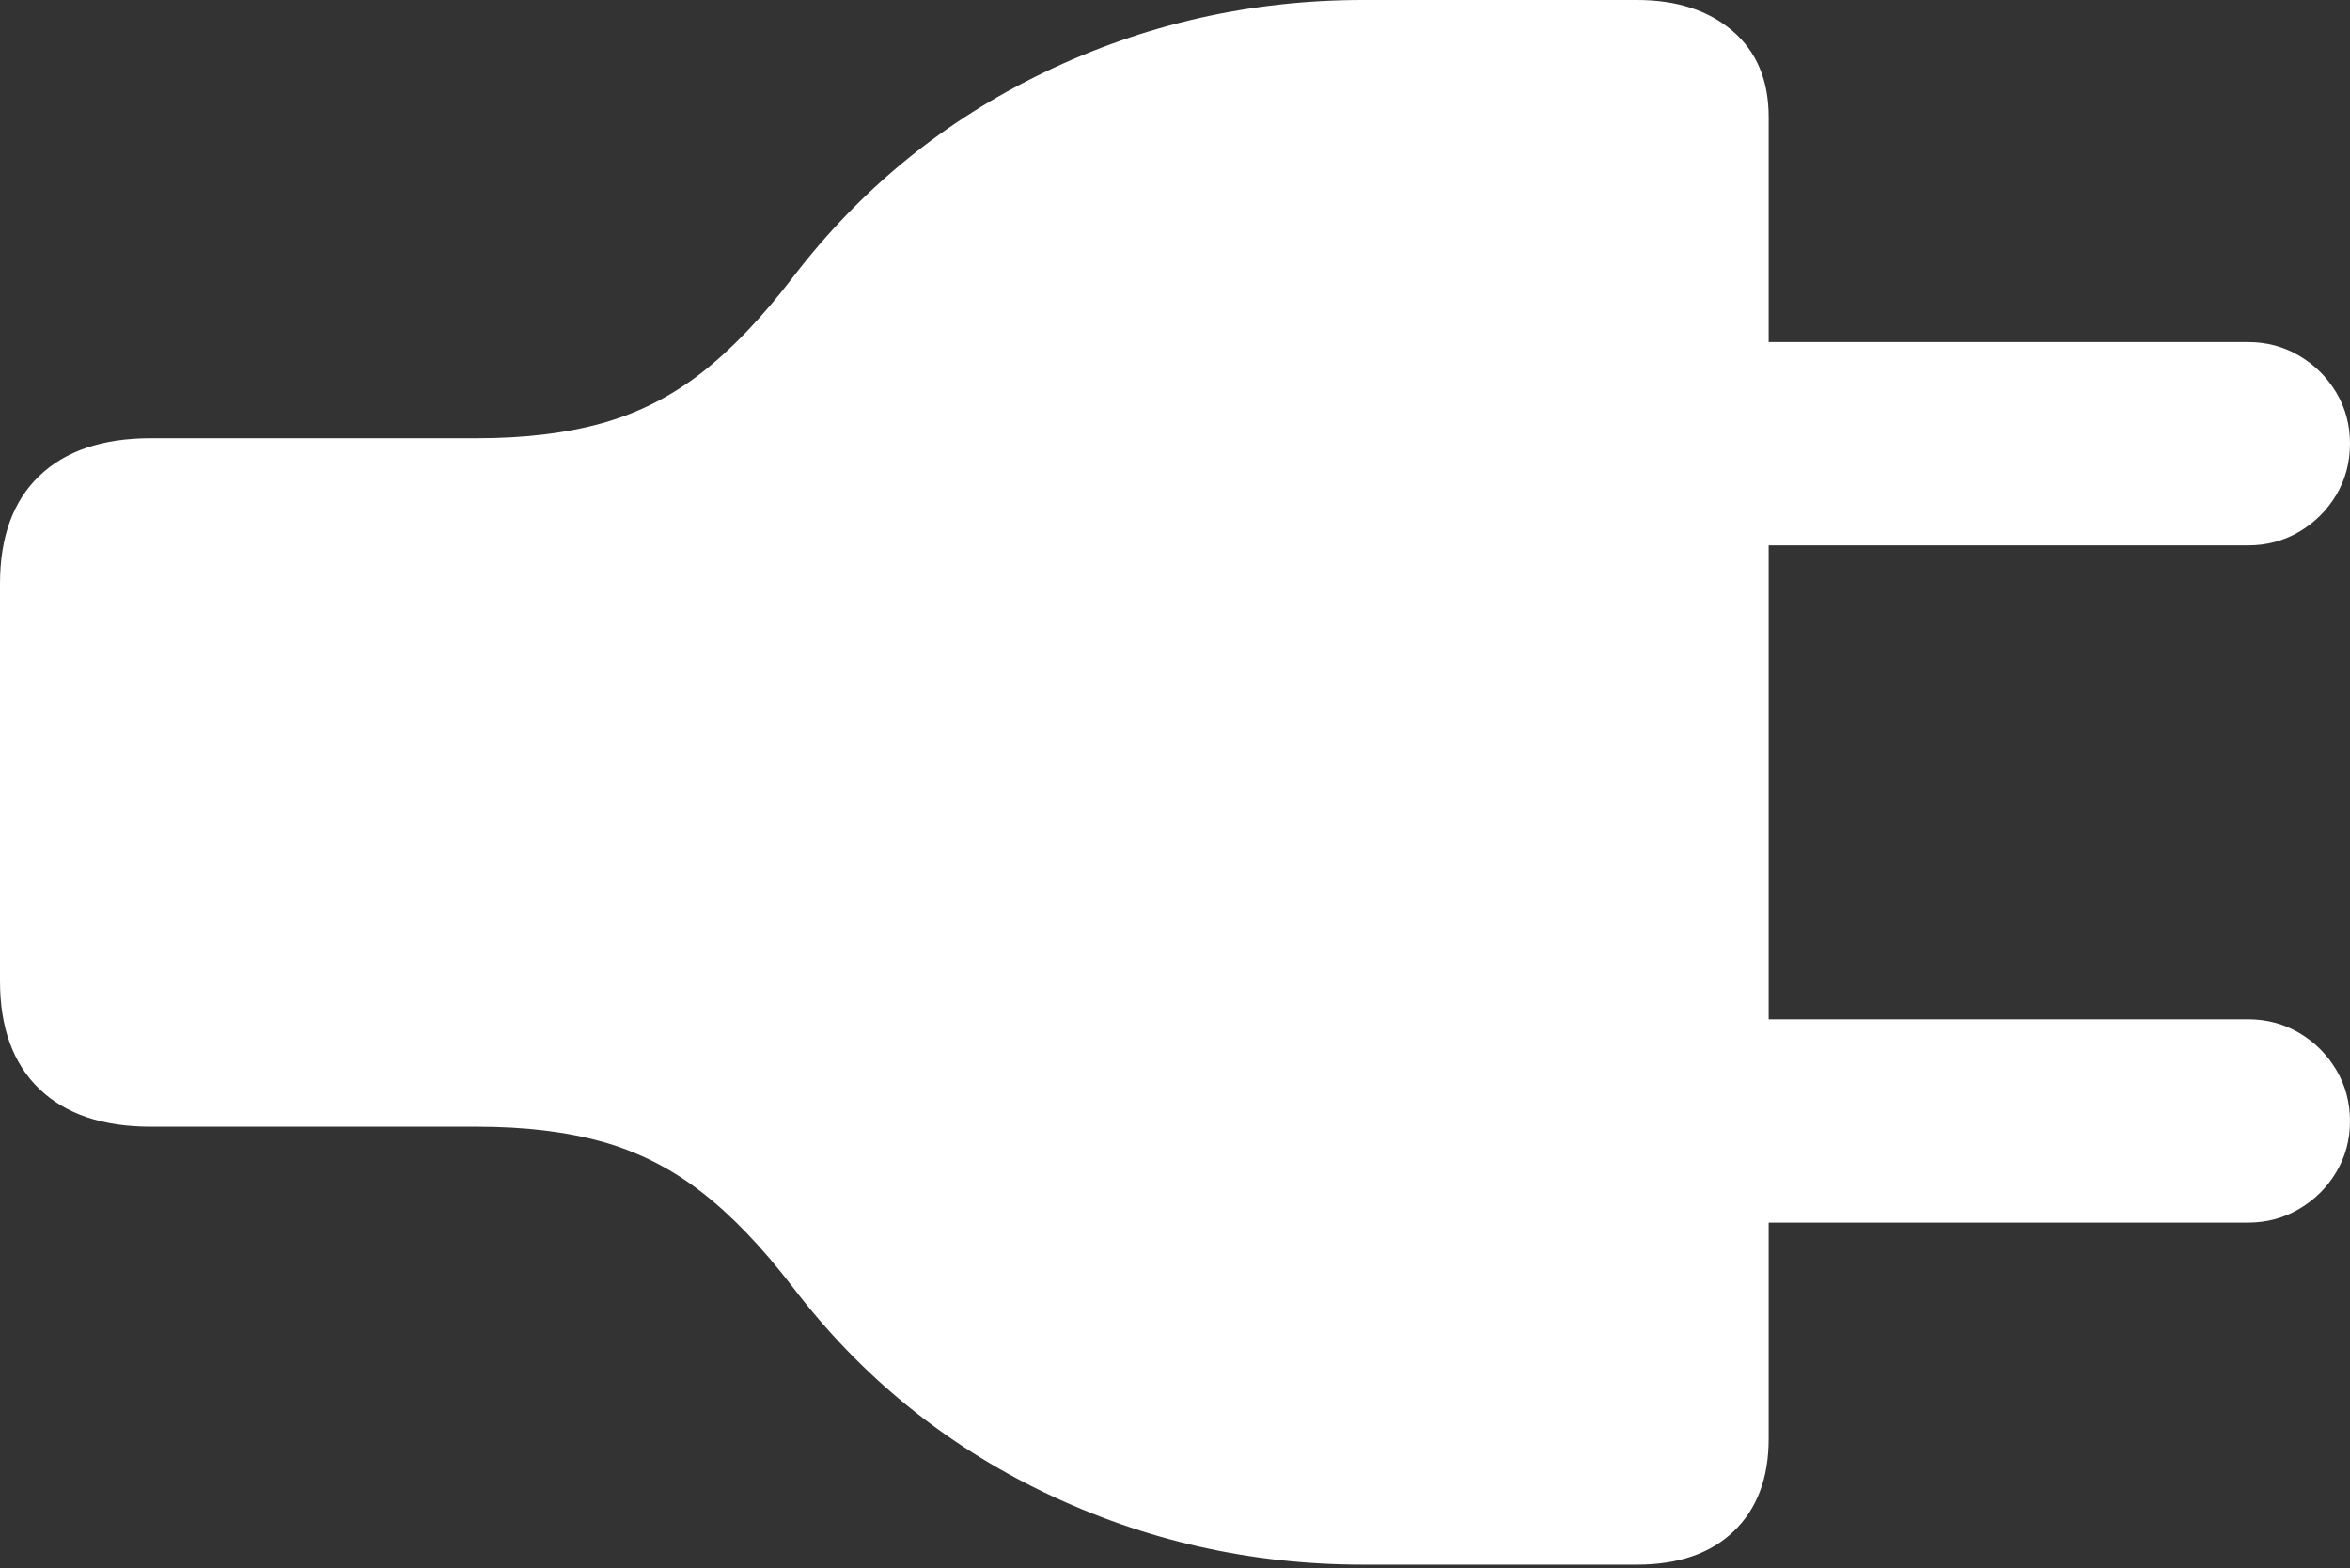 <?xml version="1.0" encoding="UTF-8"?>
<!--Generator: Apple Native CoreSVG 175-->
<!DOCTYPE svg
PUBLIC "-//W3C//DTD SVG 1.1//EN"
       "http://www.w3.org/Graphics/SVG/1.1/DTD/svg11.dtd">
<svg version="1.1" xmlns="http://www.w3.org/2000/svg" xmlns:xlink="http://www.w3.org/1999/xlink" width="25.929" height="17.302">
 <rect width="100%" height="100%" fill="#333333" stroke="none"/>
 <g>
  <rect height="17.302" opacity="0" width="25.929" x="0" y="0"/>
  <path d="M0 10.823Q0 11.597 0.434 12.014Q0.867 12.431 1.666 12.431L5.266 12.431Q6.055 12.431 6.65 12.598Q7.245 12.766 7.742 13.153Q8.24 13.539 8.748 14.202Q9.872 15.673 11.526 16.468Q13.18 17.263 15.042 17.263L18.061 17.263Q18.746 17.263 19.13 16.894Q19.515 16.525 19.515 15.872L19.515 1.292Q19.515 0.683 19.116 0.341Q18.718 0 18.061 0L15.042 0Q13.18 0 11.524 0.797Q9.869 1.594 8.748 3.06Q8.24 3.723 7.742 4.112Q7.245 4.5 6.65 4.667Q6.055 4.835 5.266 4.835L1.666 4.835Q0.867 4.835 0.434 5.25Q0 5.666 0 6.44ZM19.256 6.017L24.804 6.017Q25.114 6.017 25.37 5.866Q25.626 5.714 25.778 5.46Q25.929 5.205 25.929 4.892Q25.929 4.586 25.778 4.332Q25.626 4.077 25.37 3.926Q25.114 3.774 24.804 3.774L19.256 3.774ZM19.256 13.489L24.804 13.489Q25.114 13.489 25.37 13.337Q25.626 13.186 25.778 12.931Q25.929 12.677 25.929 12.371Q25.929 12.06 25.778 11.805Q25.626 11.549 25.37 11.397Q25.114 11.246 24.804 11.246L19.256 11.246Z" fill="#ffffff"/>
 </g>
</svg>
